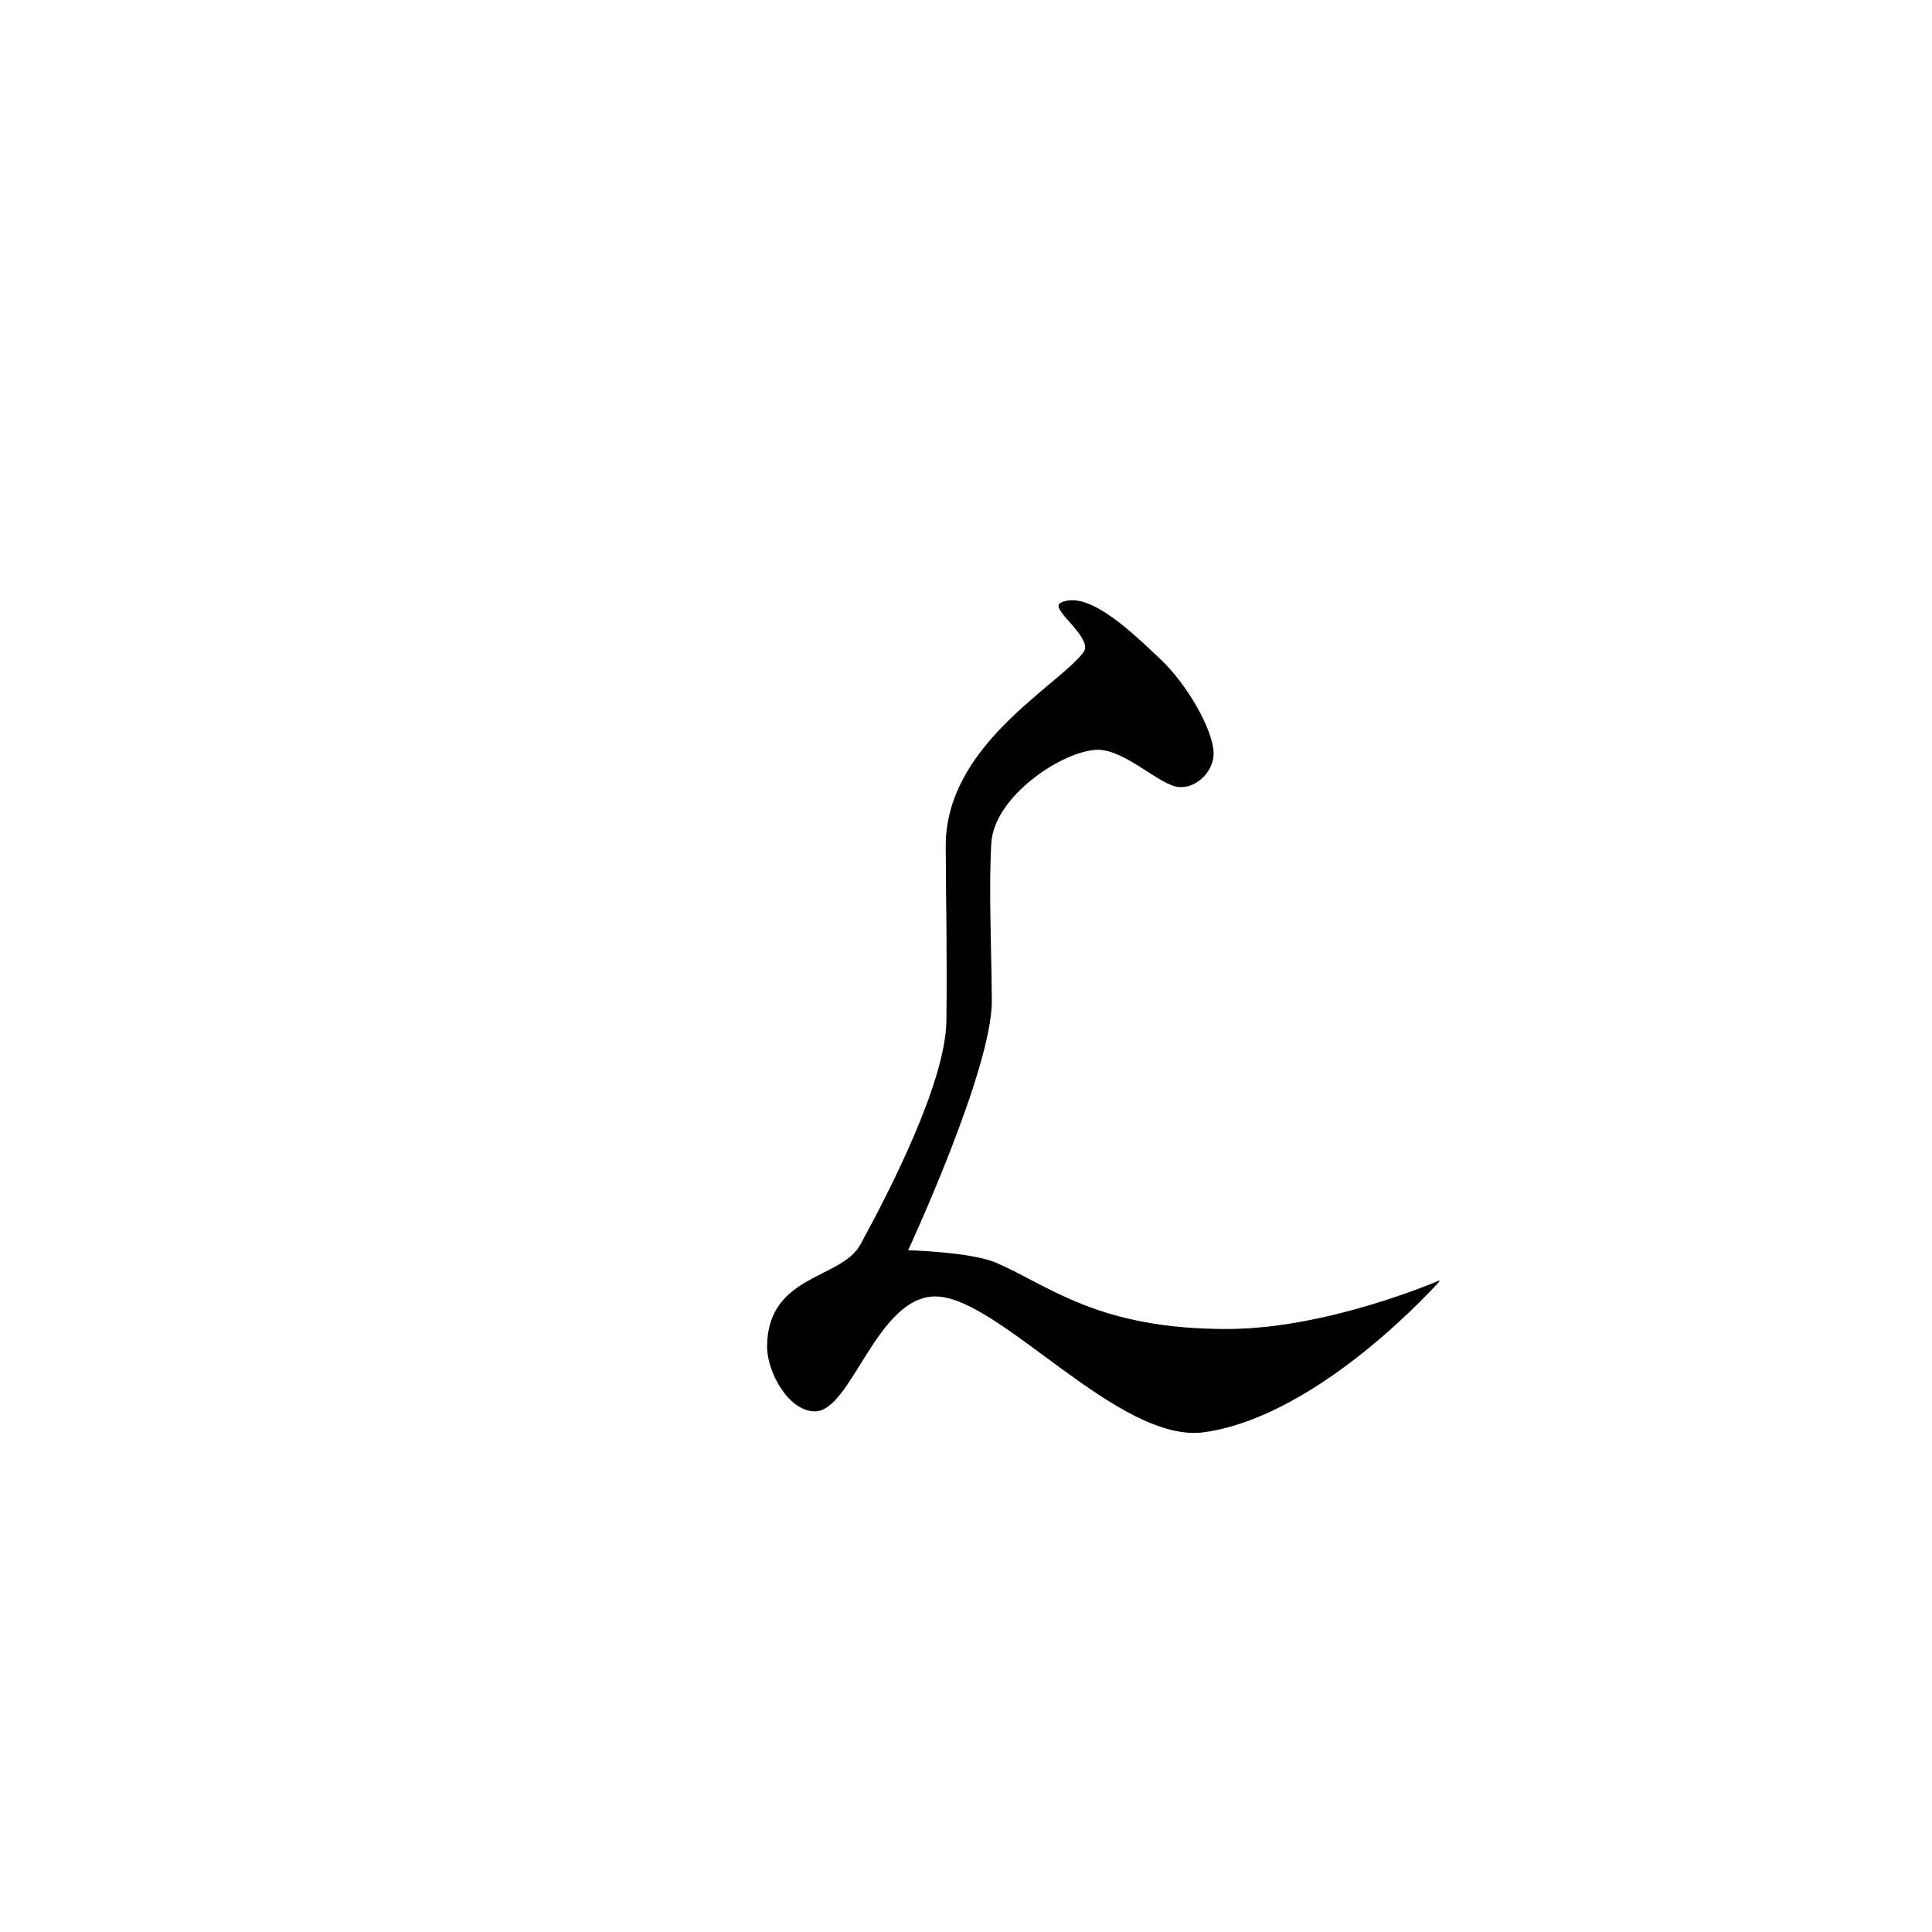 <?xml version="1.0" encoding="UTF-8" standalone="no"?>
<!DOCTYPE svg PUBLIC "-//W3C//DTD SVG 1.1//EN" "http://www.w3.org/Graphics/SVG/1.1/DTD/svg11.dtd">
<svg width="100%" height="100%" viewBox="0 0 2048 2048" version="1.1" xmlns="http://www.w3.org/2000/svg" xmlns:xlink="http://www.w3.org/1999/xlink" xml:space="preserve" xmlns:serif="http://www.serif.com/" style="fill-rule:evenodd;clip-rule:evenodd;stroke-linecap:round;stroke-linejoin:round;stroke-miterlimit:1.5;">
    <path d="M1124.34,639.56C1153.12,624.612 1201.91,672.843 1230.03,699.393C1258.15,725.944 1285.09,773.334 1285.97,797.782C1286.62,815.891 1269.89,834.44 1250.85,833.901C1230.47,833.324 1193.6,794.123 1163.69,794.32C1127.65,794.556 1053.29,843.114 1050.33,893.772C1047.54,941.697 1050.42,1002.42 1050.88,1060.38C1051.47,1133.18 961.872,1325.81 961.872,1325.81C961.872,1325.81 1028.67,1327.41 1055.91,1339.11C1111.92,1363.18 1164.09,1410.09 1303.07,1409.27C1408.86,1408.64 1525.44,1358.02 1525.44,1358.02C1525.44,1358.02 1399.55,1500.57 1276.39,1517.71C1186.41,1530.24 1060.23,1375.07 992.457,1373.79C929.212,1372.59 902.237,1495.96 863.72,1495.62C835.785,1495.37 813.302,1453.45 813.643,1426.87C814.619,1350.89 892.077,1356.93 912.45,1319.62C943.148,1263.39 1002.82,1147.56 1003.71,1082.3C1004.59,1017.57 1003.26,951.506 1003.01,897.405C1002.51,790.666 1120.38,728.821 1148.9,691.818C1160.73,676.475 1113.05,645.419 1124.34,639.56Z" style="stroke:black;stroke-width:1px;"/>
</svg>
